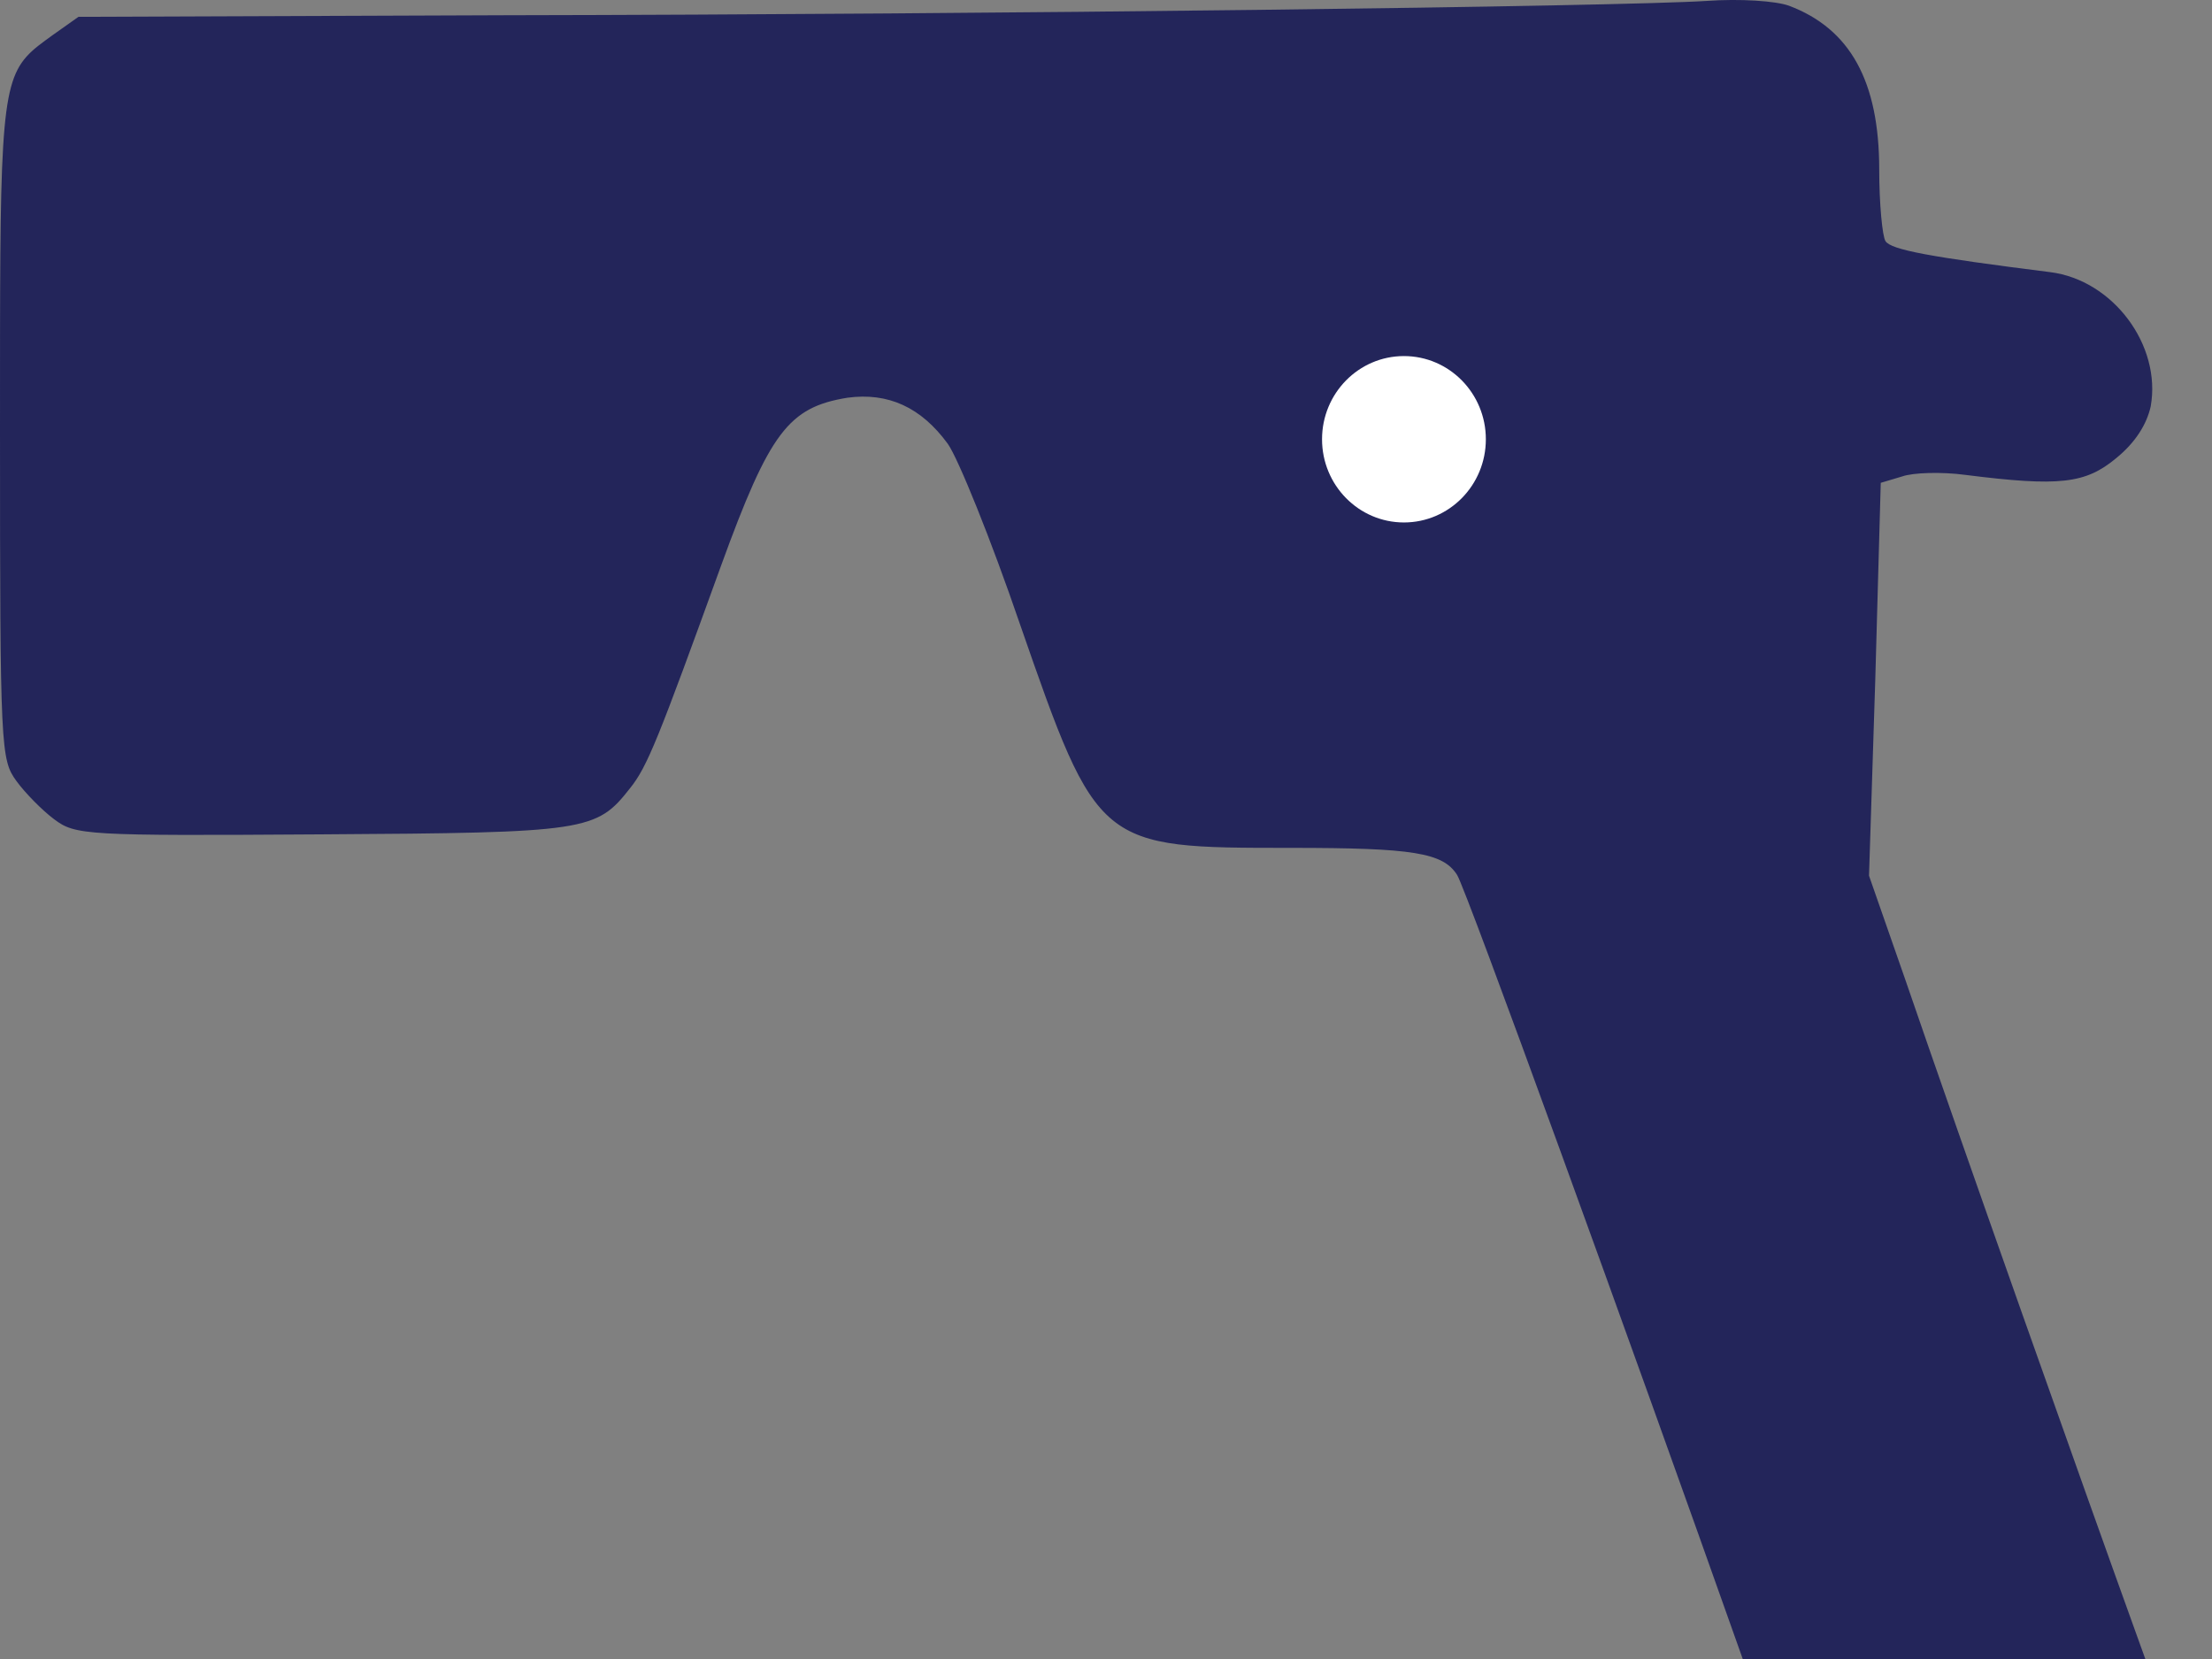<svg viewBox="0 0 36 27" fill="none" xmlns="http://www.w3.org/2000/svg">
<rect x="0" y="0" width="36" height="27" fill="#808080" stroke="none"/>
<path d="M30.584 2.759C30.584 1.322 30.111 0.468 29.115 0.093C28.898 0.015 28.323 -0.024 27.774 0.015C26.37 0.106 16.205 0.235 8.237 0.248L1.277 0.274L0.856 0.572C0.681 0.699 0.542 0.797 0.432 0.921C-0.008 1.412 8.39233e-05 2.304 8.39233e-05 7.03C8.39233e-05 12.207 0.013 12.362 0.268 12.712C0.409 12.906 0.69 13.191 0.881 13.333C1.226 13.592 1.379 13.605 5.236 13.579C9.565 13.553 9.705 13.527 10.254 12.828C10.535 12.479 10.714 12.026 11.736 9.204C12.527 7.03 12.834 6.629 13.791 6.473C14.456 6.383 14.992 6.629 15.426 7.224C15.592 7.457 16.128 8.777 16.601 10.162C17.865 13.799 17.878 13.799 21.006 13.799C22.998 13.799 23.484 13.877 23.714 14.239C23.851 14.442 26.527 21.812 28.363 27H34.915C34.877 26.896 34.838 26.788 34.798 26.676C33.878 24.127 31.924 18.613 31.005 15.934L30.418 14.252L30.52 11.055L30.609 7.858L30.954 7.755C31.133 7.69 31.605 7.677 31.988 7.729C33.521 7.923 33.942 7.871 34.44 7.457C34.759 7.198 34.938 6.901 35.002 6.616C35.181 5.619 34.389 4.558 33.367 4.429C31.414 4.183 30.775 4.066 30.686 3.924C30.635 3.846 30.584 3.316 30.584 2.759Z" fill="#23255A"/>
<ellipse cx="1.333" cy="1.354" rx="1.333" ry="1.354" transform="matrix(-1 0 0 1 24.182 5.795)" fill="white"/>
</svg>
